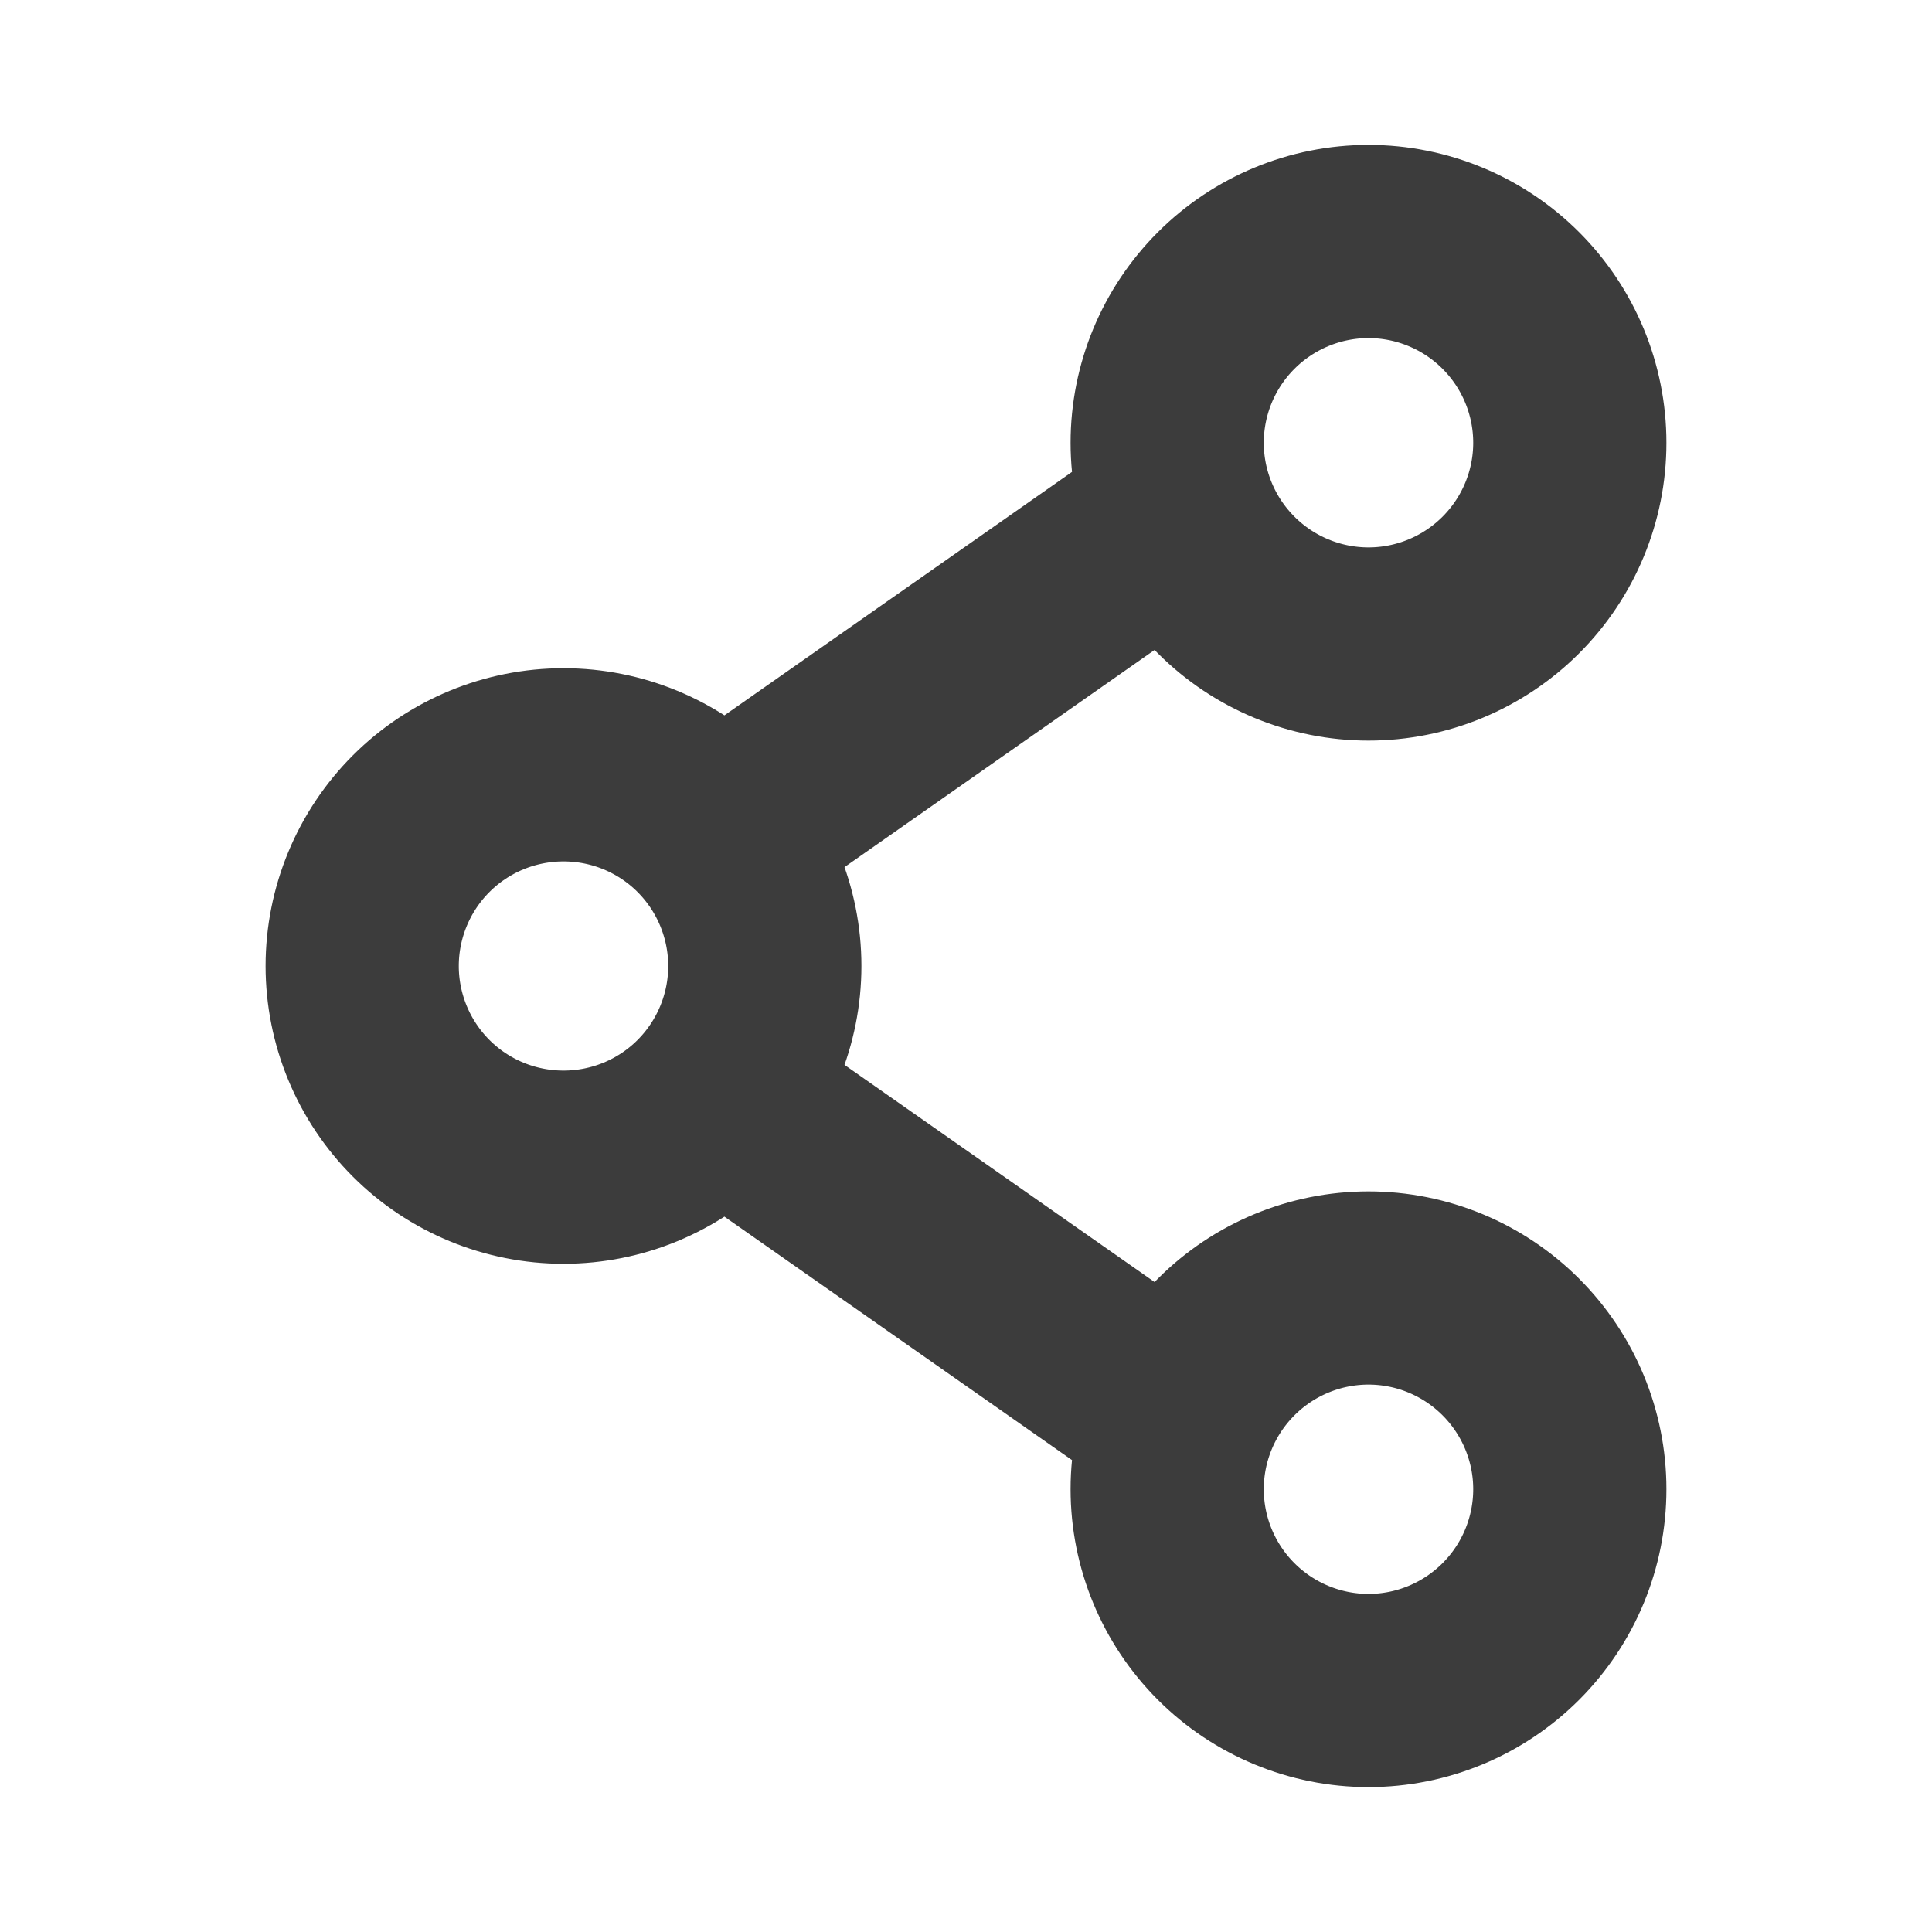 <svg xmlns="http://www.w3.org/2000/svg" width="15" height="15" viewBox="0 0 15 15" fill="none">
  <path d="M9.062 4.062L5.938 6.25M9.062 10.938L5.938 8.75M5.938 7.5C5.938 7.914 5.773 8.312 5.48 8.605C5.187 8.898 4.789 9.062 4.375 9.062C3.961 9.062 3.563 8.898 3.27 8.605C2.977 8.312 2.812 7.914 2.812 7.5C2.812 7.086 2.977 6.688 3.27 6.395C3.563 6.102 3.961 5.938 4.375 5.938C4.789 5.938 5.187 6.102 5.48 6.395C5.773 6.688 5.938 7.086 5.938 7.5ZM12.188 11.562C12.188 11.977 12.023 12.374 11.73 12.667C11.437 12.96 11.039 13.125 10.625 13.125C10.211 13.125 9.813 12.96 9.52 12.667C9.227 12.374 9.062 11.977 9.062 11.562C9.062 11.148 9.227 10.751 9.52 10.458C9.813 10.165 10.211 10 10.625 10C11.039 10 11.437 10.165 11.73 10.458C12.023 10.751 12.188 11.148 12.188 11.562ZM12.188 3.438C12.188 3.852 12.023 4.249 11.73 4.542C11.437 4.835 11.039 5 10.625 5C10.211 5 9.813 4.835 9.52 4.542C9.227 4.249 9.062 3.852 9.062 3.438C9.062 3.023 9.227 2.626 9.52 2.333C9.813 2.04 10.211 1.875 10.625 1.875C11.039 1.875 11.437 2.04 11.73 2.333C12.023 2.626 12.188 3.023 12.188 3.438Z" stroke="#3C3C3C" stroke-width="1.5" stroke-linecap="round" stroke-linejoin="round"/>
</svg>